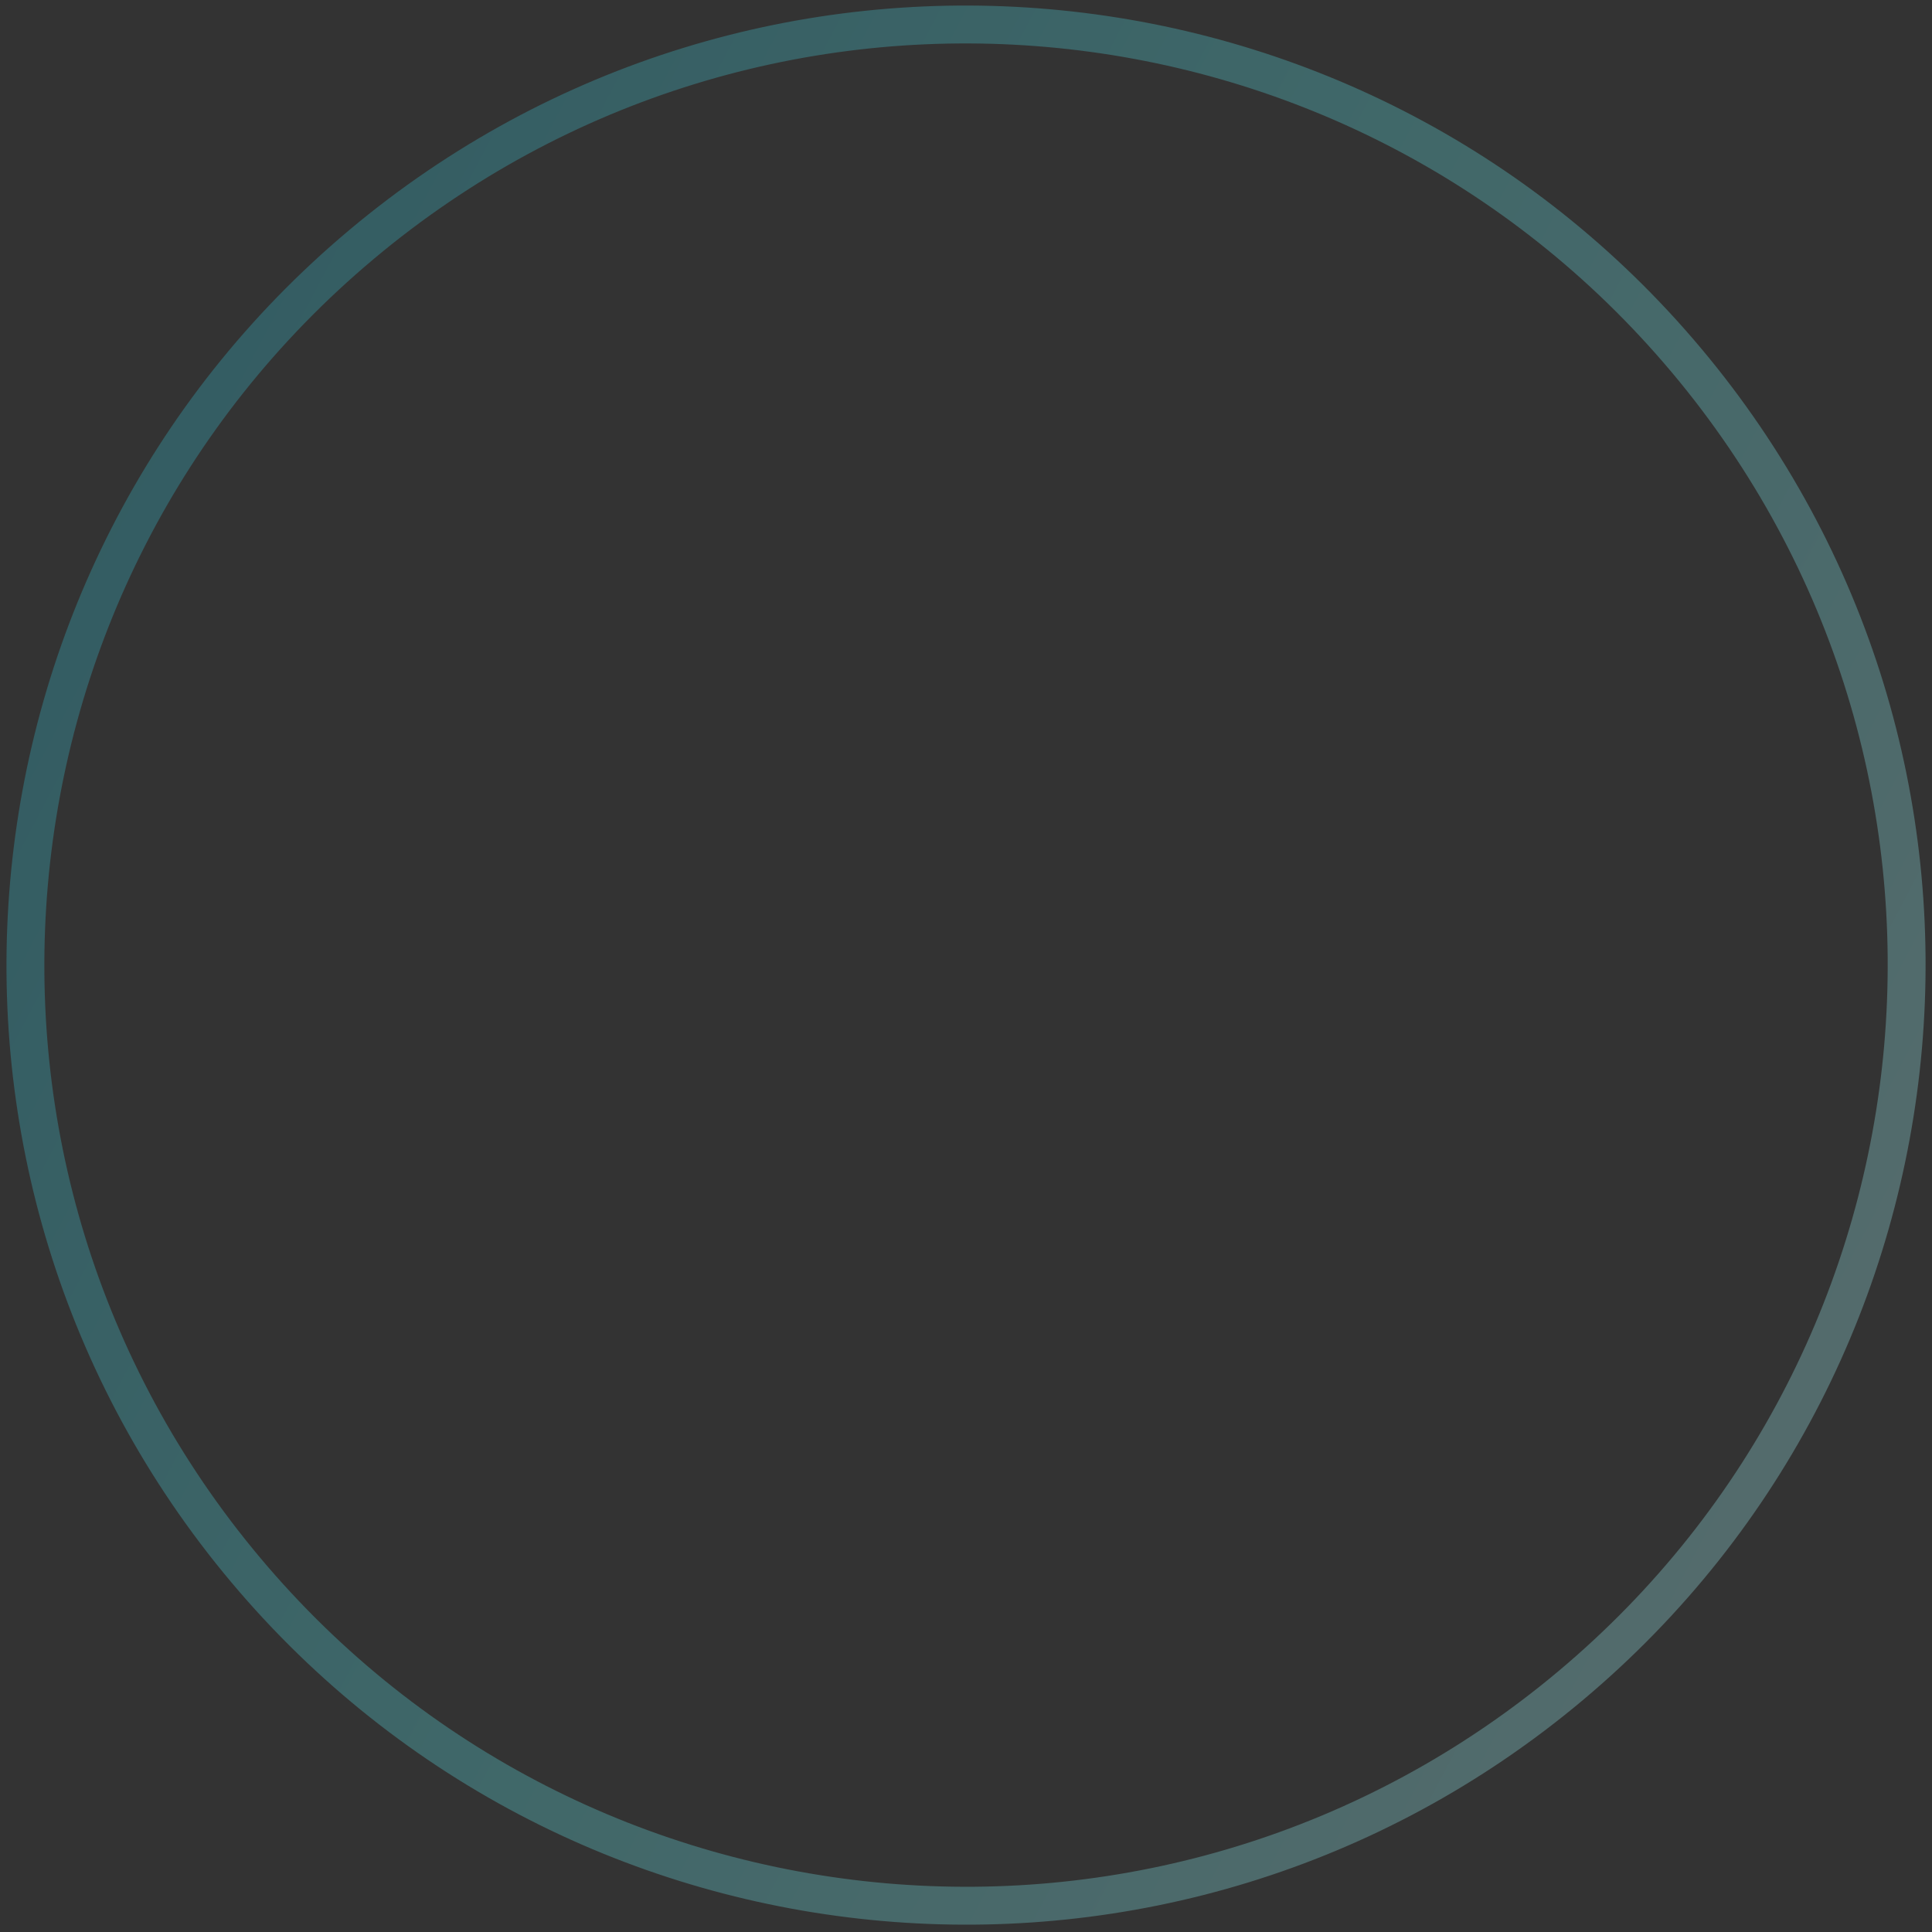 <svg width="255" height="255" viewBox="0 0 255 255" fill="none" xmlns="http://www.w3.org/2000/svg">
<rect x="0" y="0" width="255" height="255" fill="#333333" stroke="none"/>
<path id="Ellipse 2360 (Stroke)" fill-rule="evenodd" clip-rule="evenodd" d="M49.311 34.196C-2.155 77.38 -8.868 154.11 34.317 205.576C77.502 257.042 154.232 263.754 205.698 220.57C257.163 177.385 263.876 100.655 220.691 49.189C177.506 -2.276 100.777 -8.989 49.311 34.196ZM46.097 30.365C-7.484 75.325 -14.473 155.209 30.487 208.79C75.447 262.371 155.33 269.36 208.911 224.4C262.493 179.44 269.481 99.556 224.522 45.975C179.562 -7.606 99.678 -14.595 46.097 30.365Z" fill="url(#paint0_linear_1_317)" fill-opacity="0.3"/>
<defs>
<linearGradient id="paint0_linear_1_317" x1="322.564" y1="426.104" x2="-70.987" y2="218.496" gradientUnits="userSpaceOnUse">
<stop offset="0.009" stop-color="#DEF9FA"/>
<stop offset="0.172" stop-color="#BEF3F5"/>
<stop offset="0.42" stop-color="#9DEDF0"/>
<stop offset="0.551" stop-color="#7DE7EB"/>
<stop offset="0.715" stop-color="#5CE1E6"/>
<stop offset="1" stop-color="#33BBCF"/>
</linearGradient>
</defs>
</svg>
